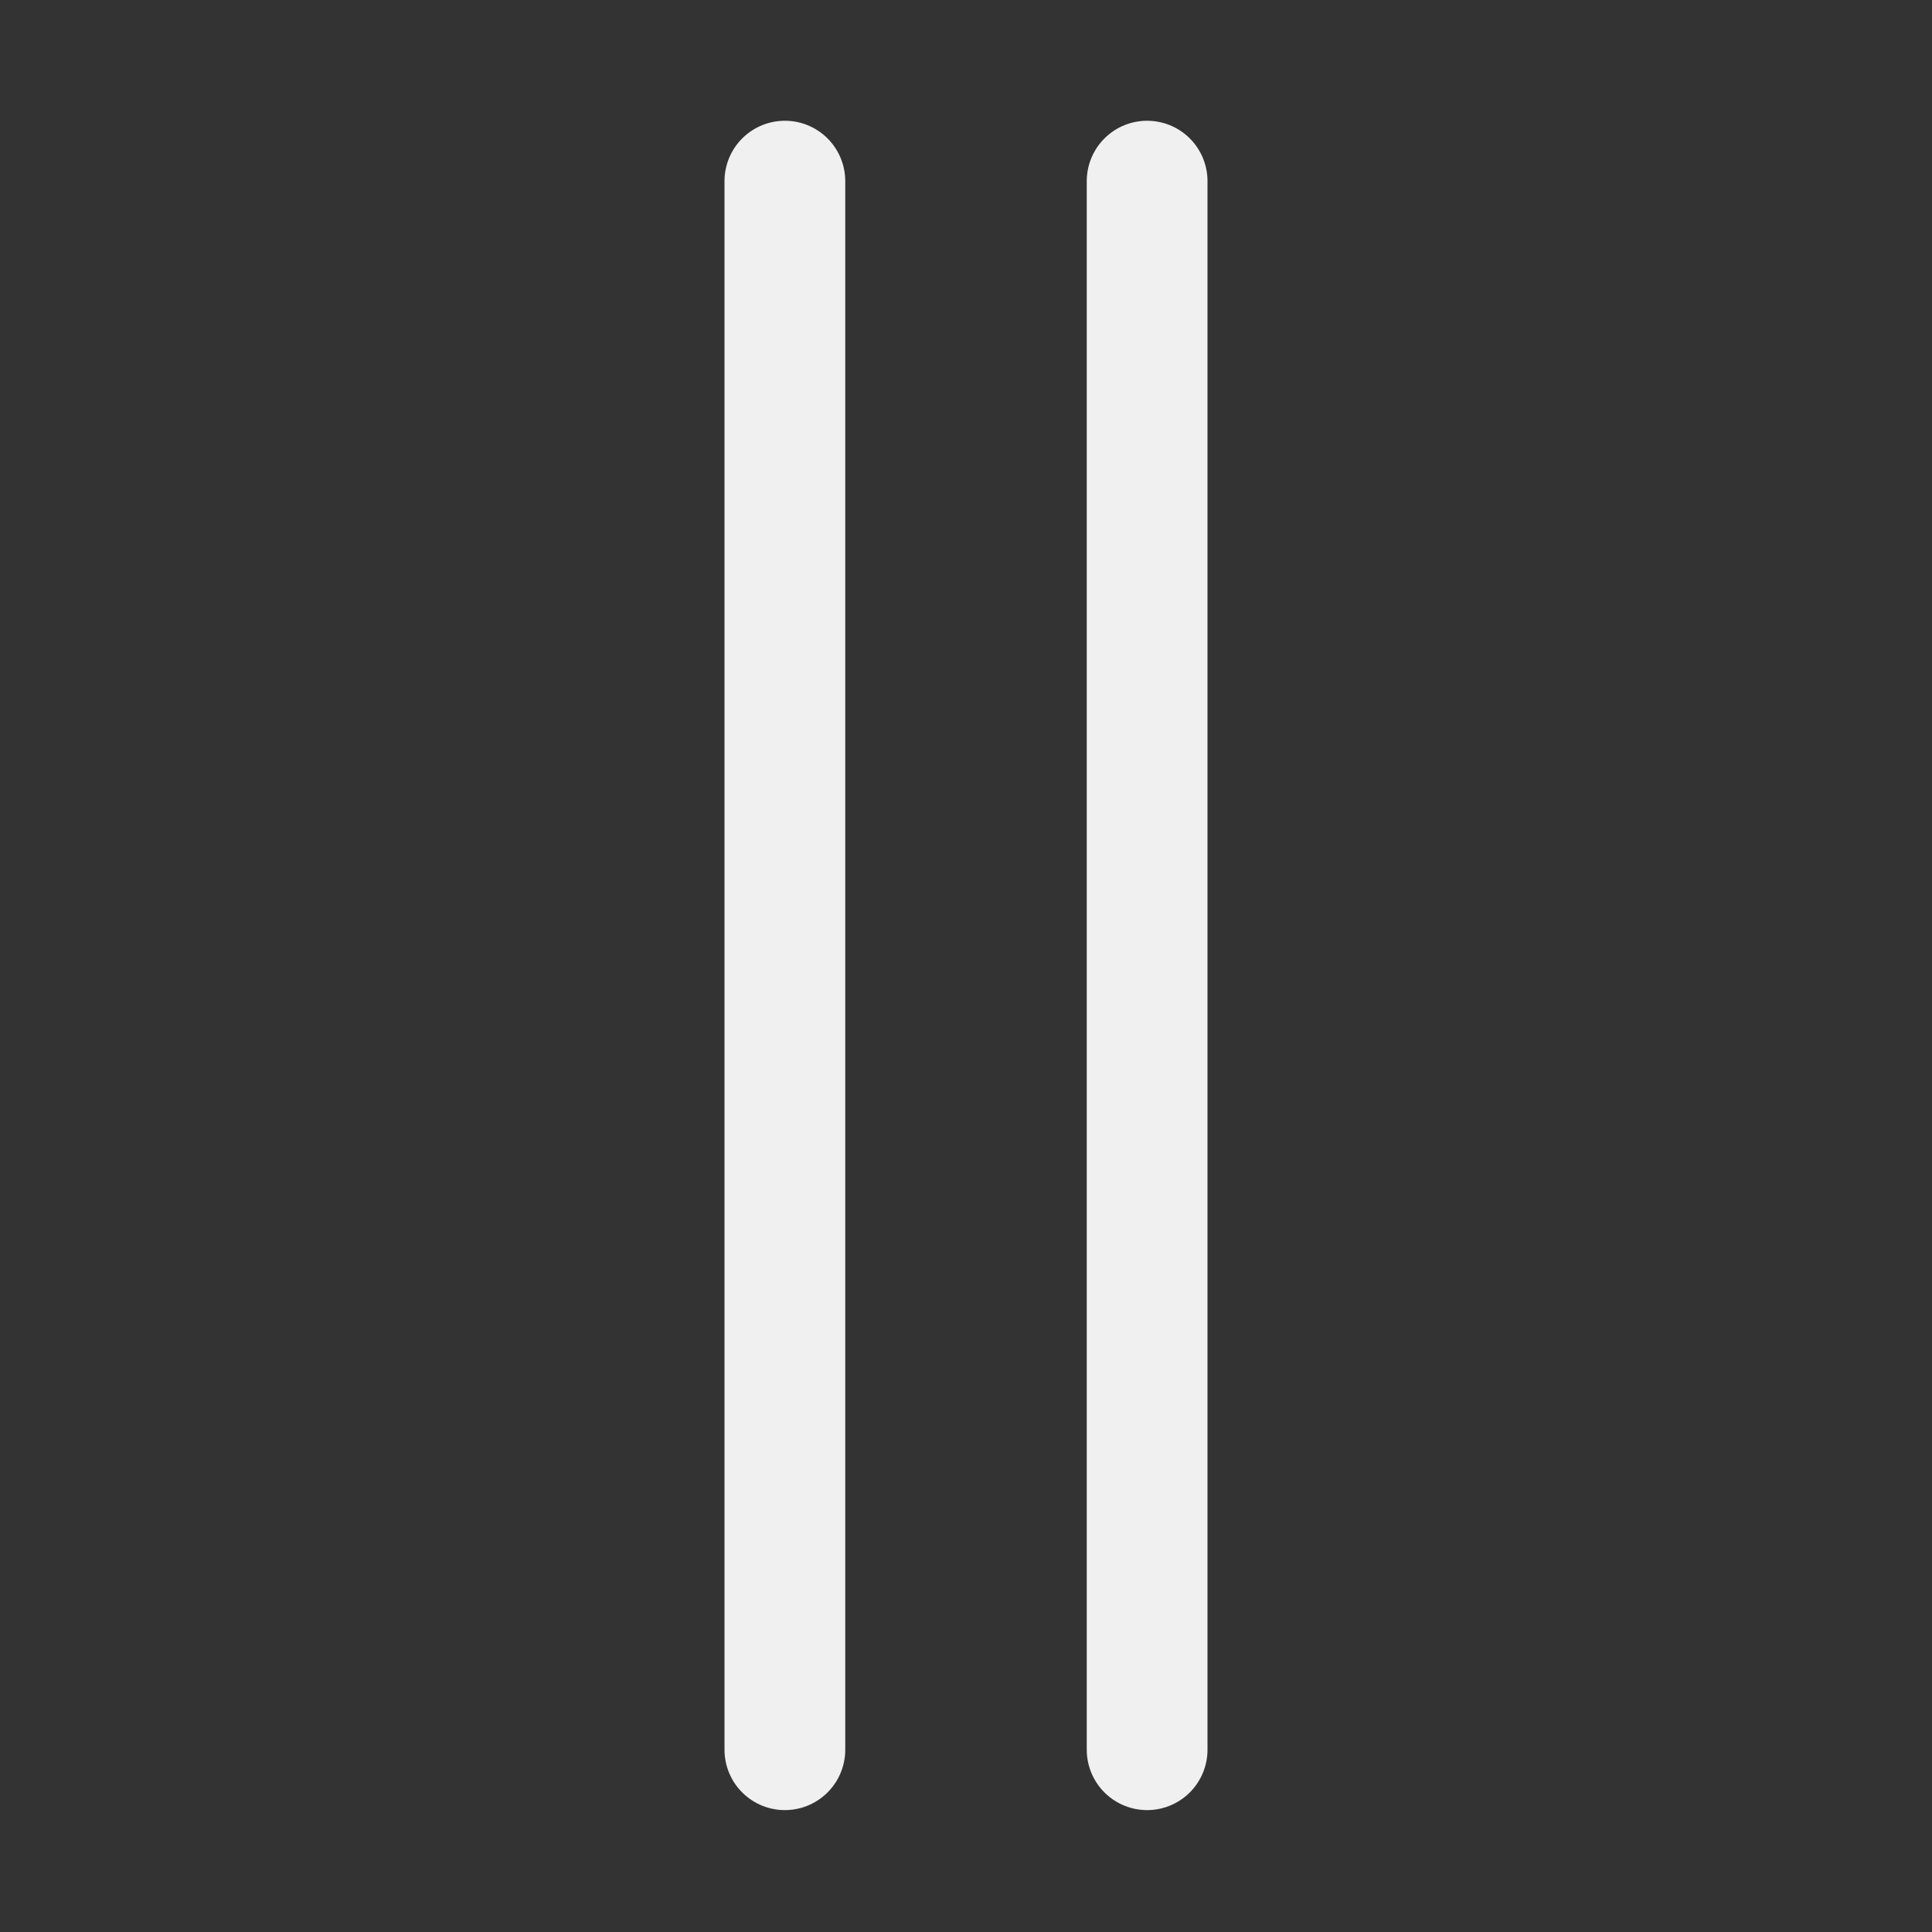 <svg xmlns="http://www.w3.org/2000/svg" width="32" height="32"><rect width="100%" height="100%" fill="#333333" stroke="none"/><g fill="none" stroke="#F0F0F0" stroke-width="2" stroke-linecap="round" stroke-linejoin="round"><path d="M19 3v25.981M13 3v25.981"/></g></svg>